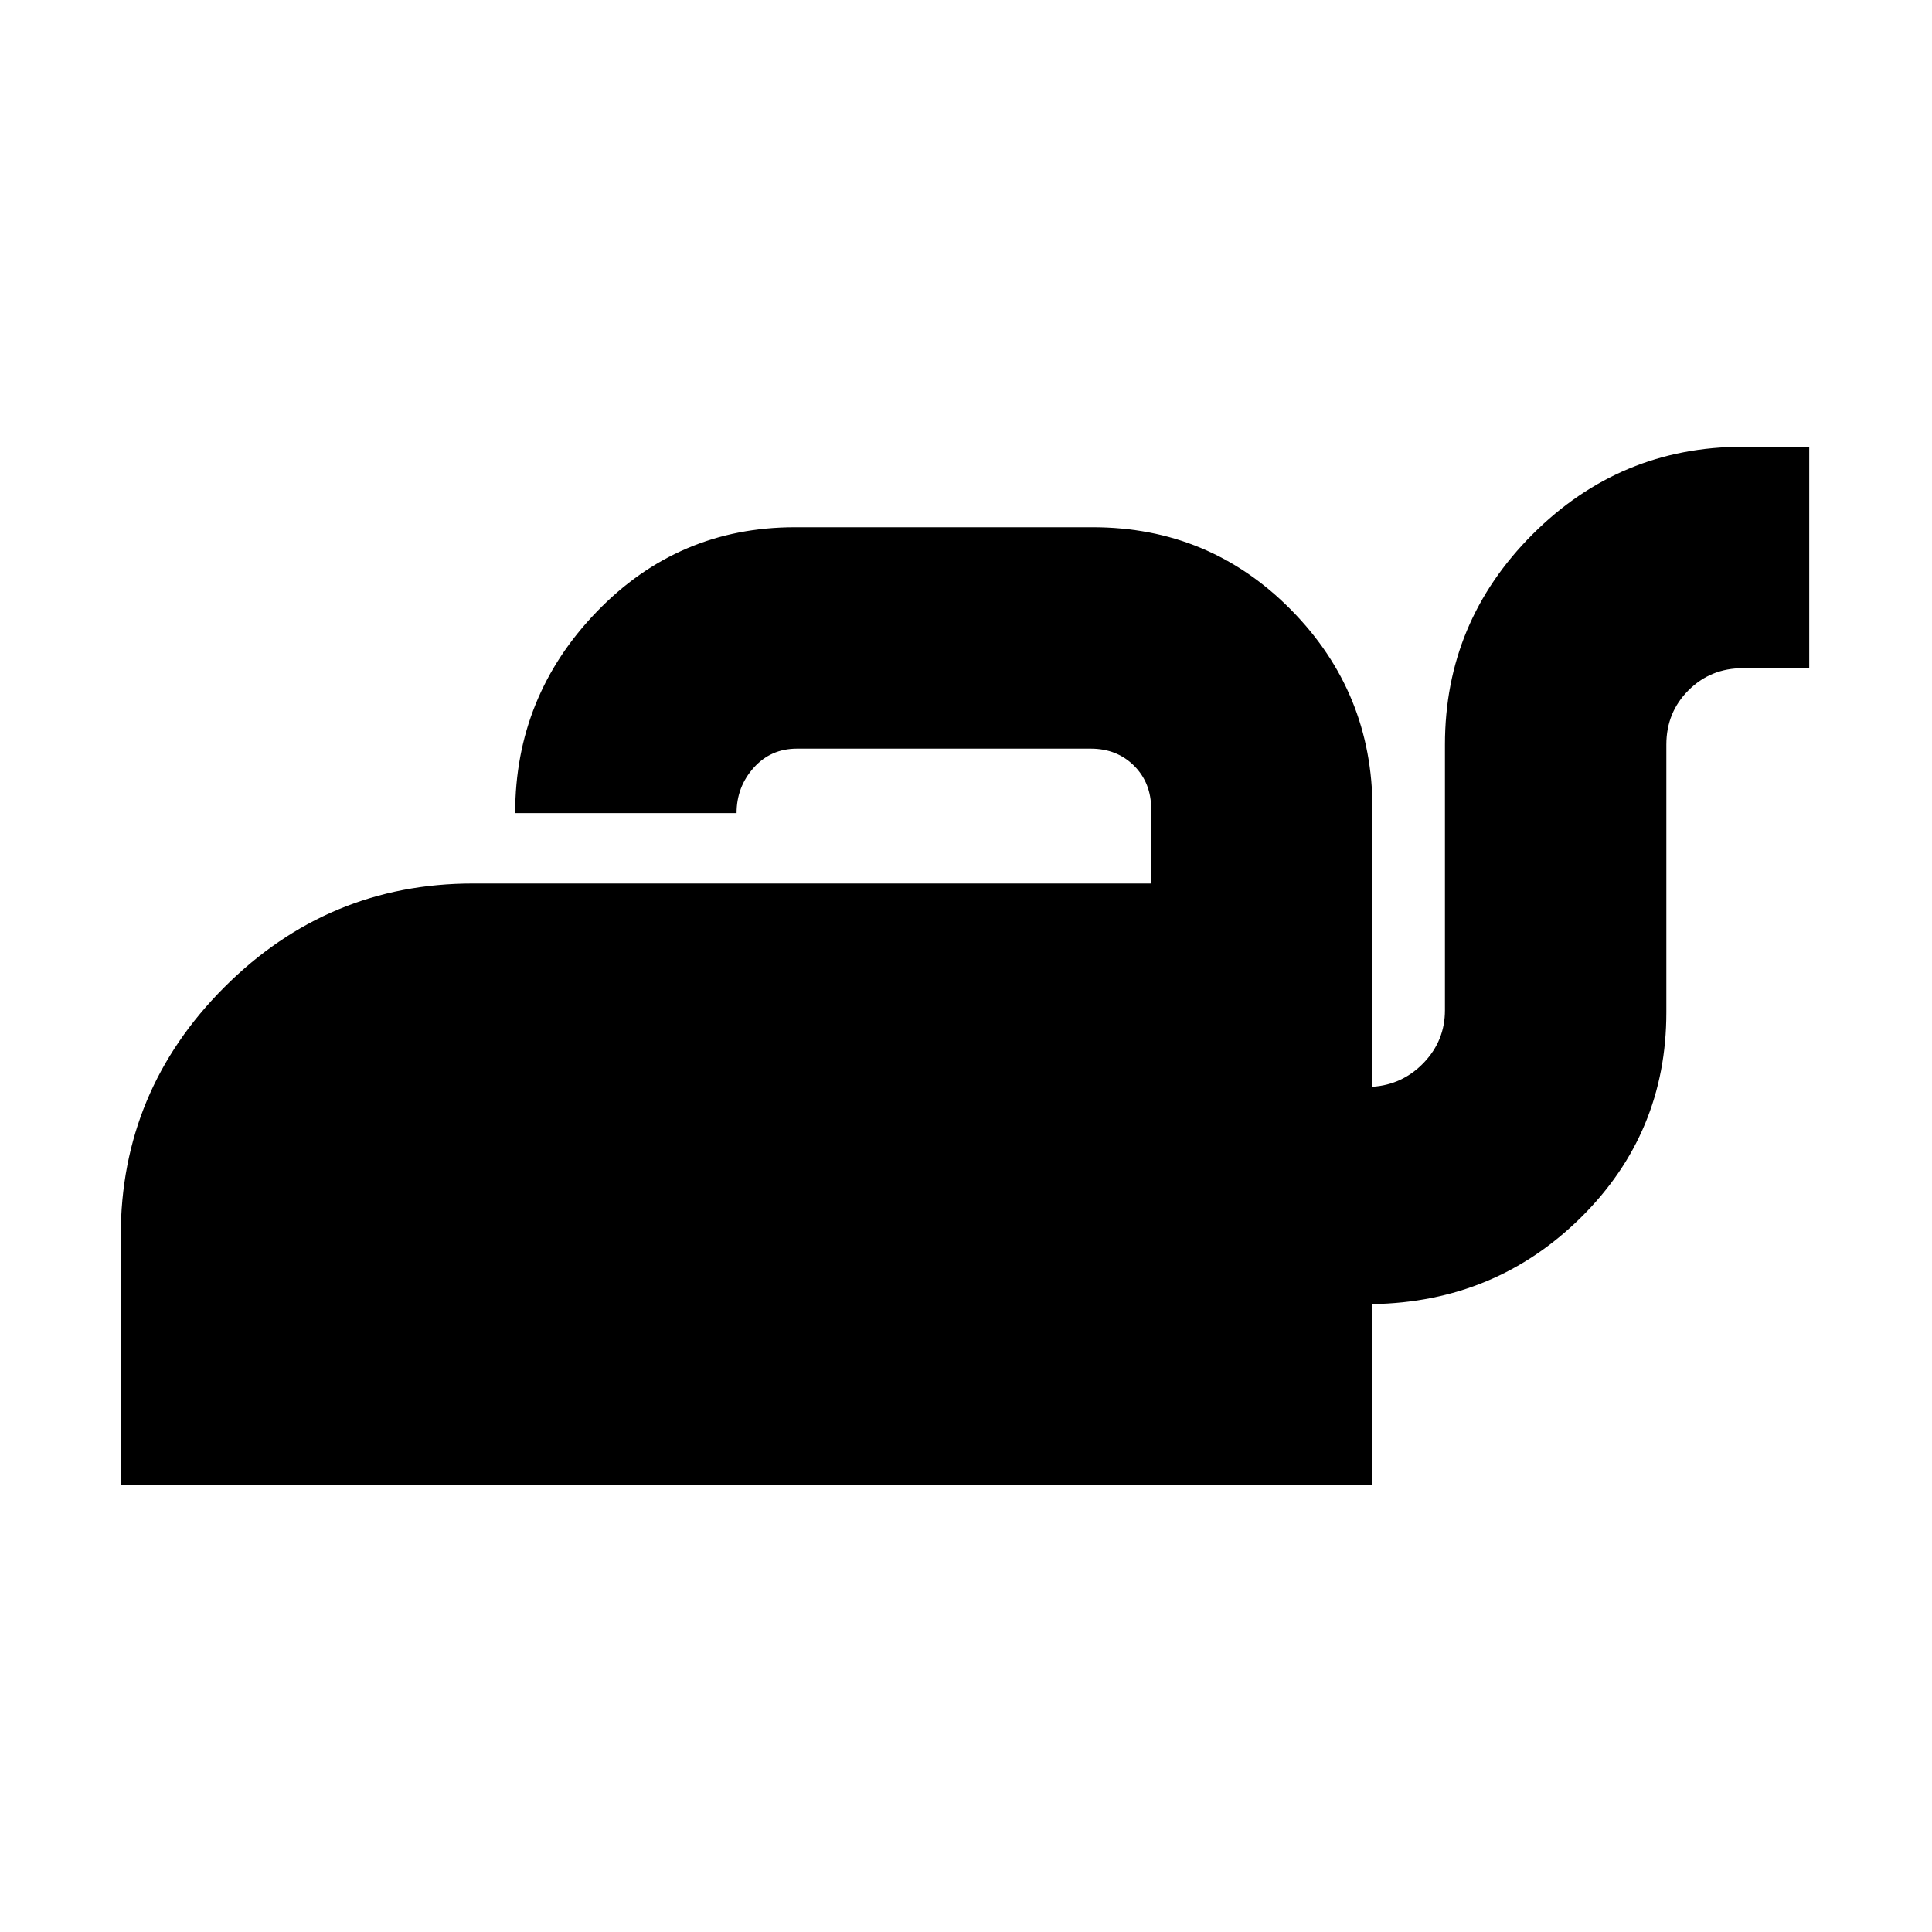 <svg xmlns="http://www.w3.org/2000/svg" height="20" width="20"><path d="M1.25 15.375V12.792Q1.25 11.292 2.323 10.219Q3.396 9.146 4.896 9.146H11.917V8.375Q11.917 8.104 11.74 7.927Q11.562 7.75 11.292 7.75H8.25Q7.979 7.75 7.802 7.948Q7.625 8.146 7.625 8.417H5.333Q5.333 7.208 6.177 6.333Q7.021 5.458 8.229 5.458H11.312Q12.521 5.458 13.365 6.313Q14.208 7.167 14.208 8.375V11.25Q14.521 11.229 14.74 11Q14.958 10.771 14.958 10.458V7.708Q14.958 6.438 15.865 5.531Q16.771 4.625 18.042 4.625H18.729V6.917H18.042Q17.708 6.917 17.479 7.146Q17.25 7.375 17.25 7.708V10.479Q17.25 11.729 16.365 12.604Q15.479 13.479 14.208 13.5V15.375Z"/></svg>